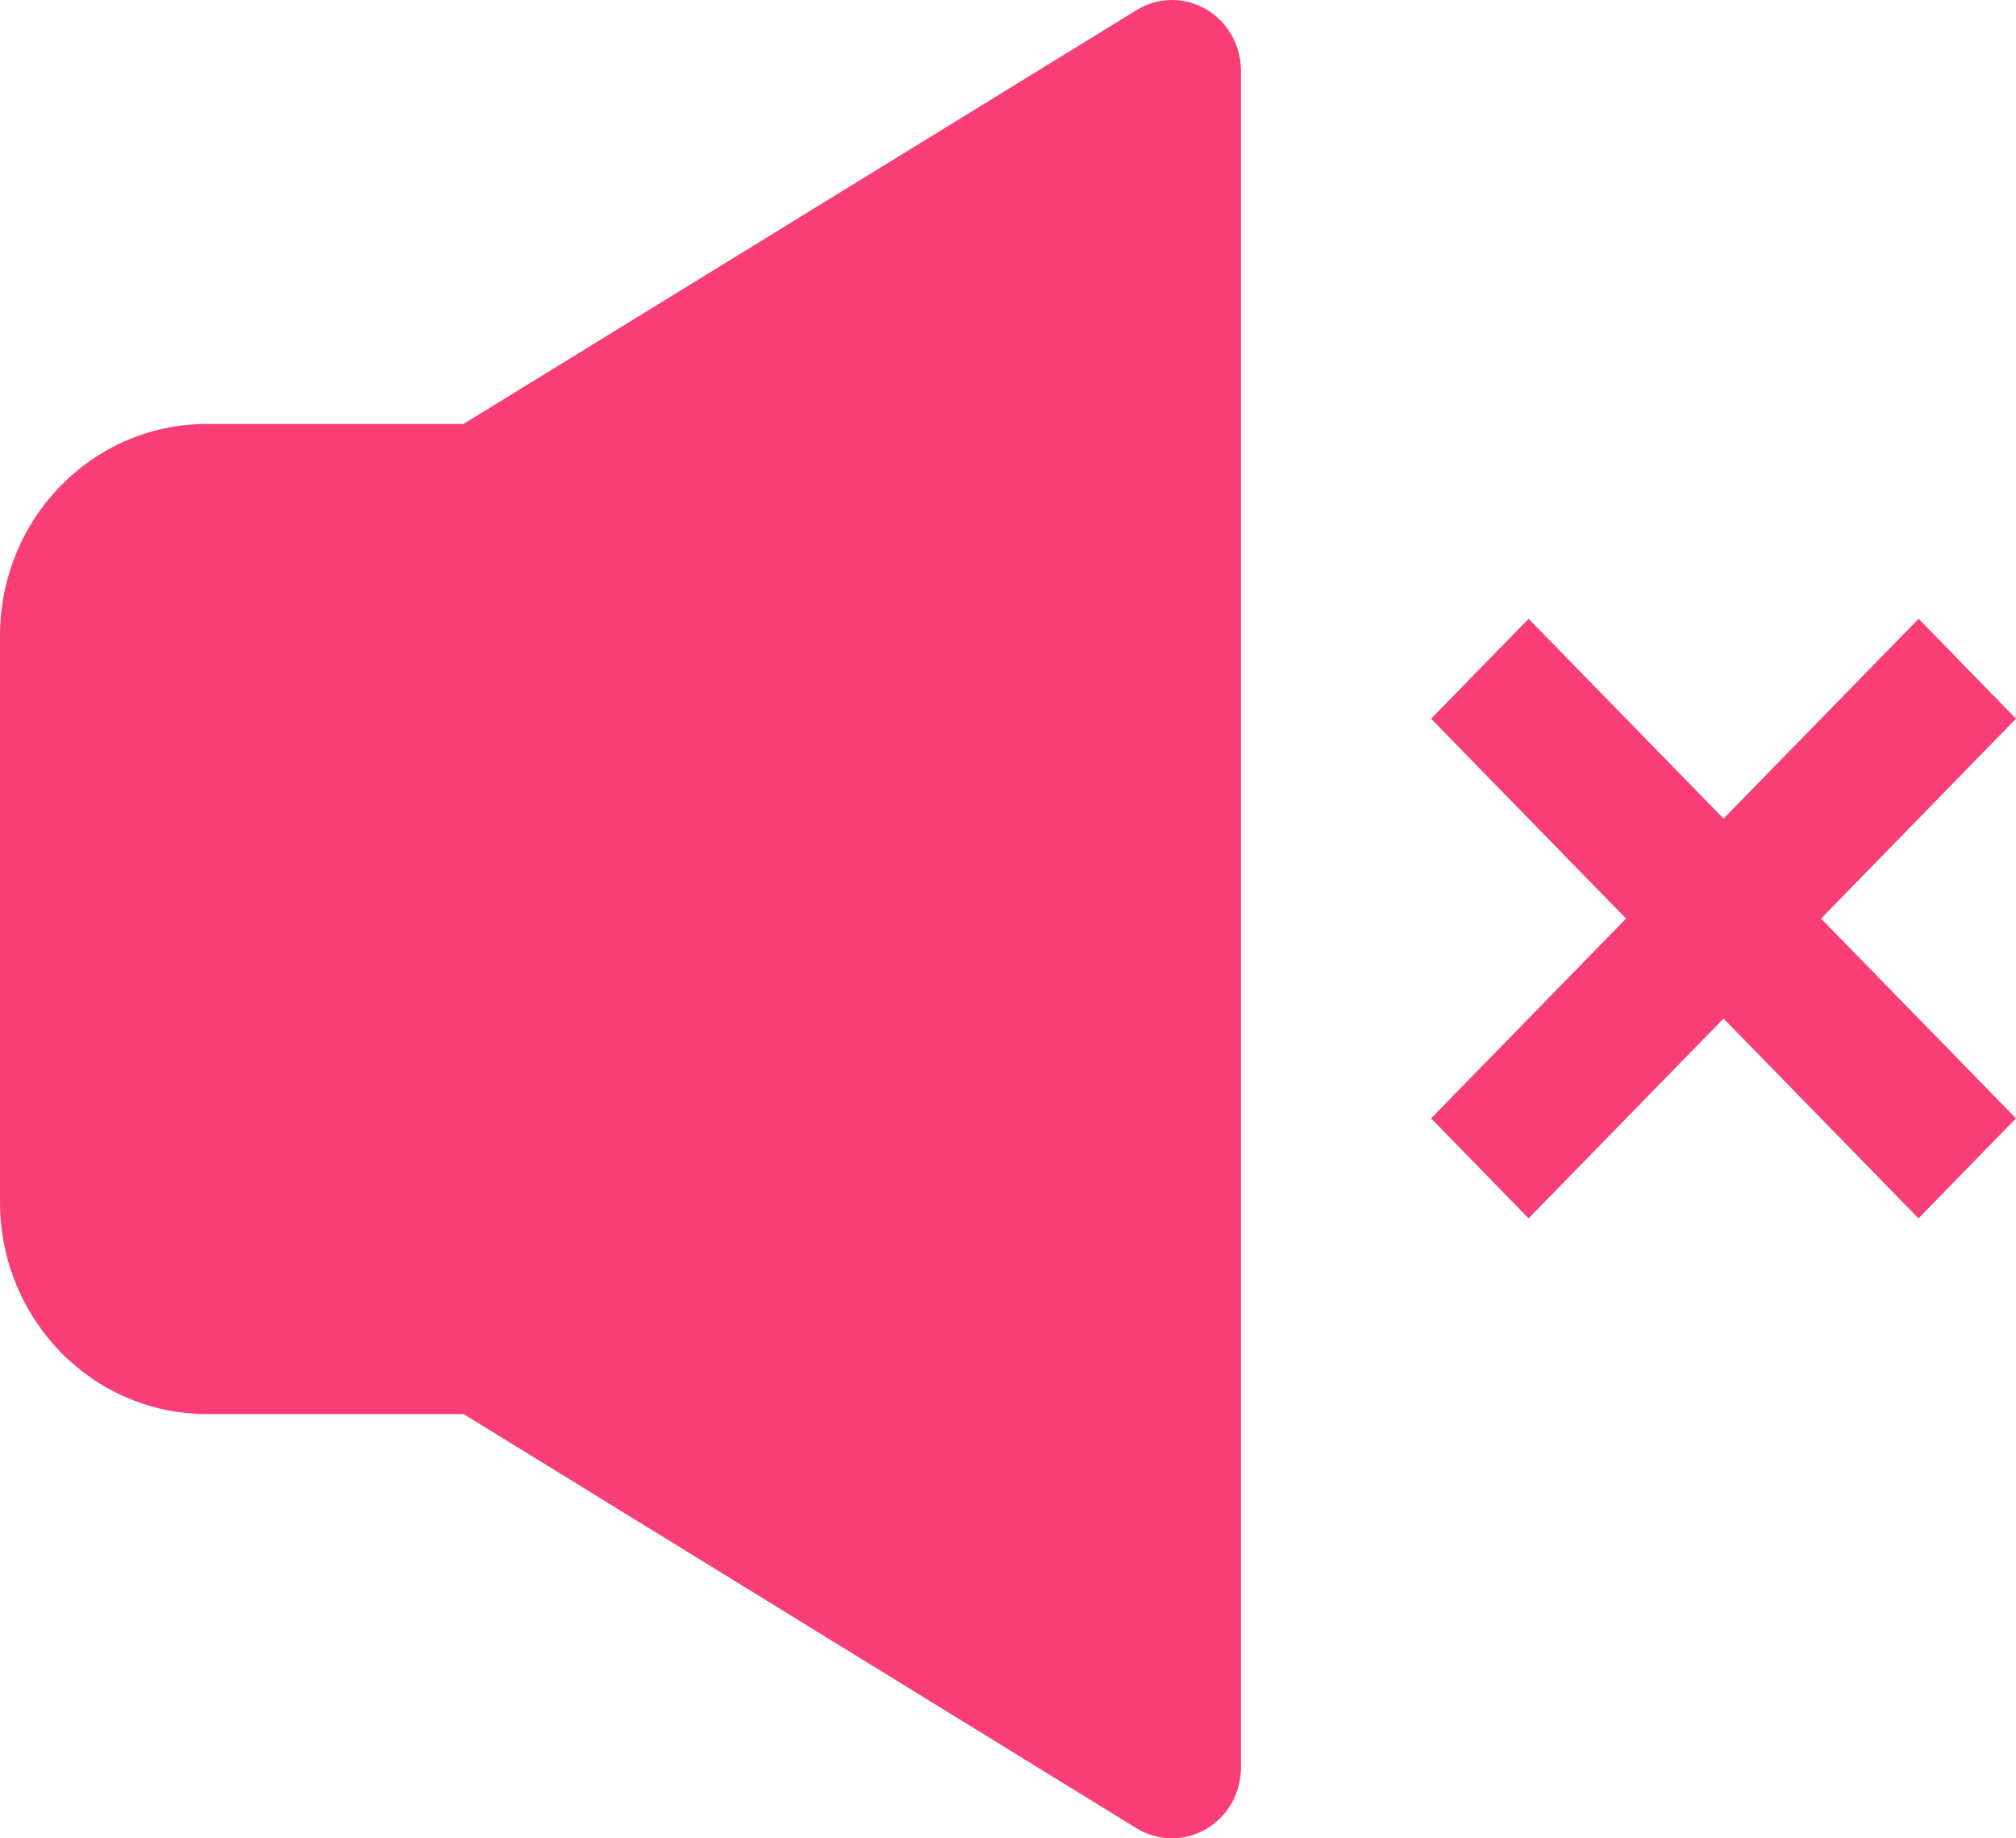 <svg width="34" height="31" viewBox="0 0 34 31" fill="none" xmlns="http://www.w3.org/2000/svg">
<path d="M20.929 1.192C20.929 0.982 20.874 0.774 20.771 0.592C20.667 0.41 20.518 0.259 20.339 0.155C20.16 0.051 19.958 -0.002 19.752 8.77265e-05C19.546 0.003 19.345 0.061 19.169 0.17L7.818 7.149H3.488C1.56 7.149 0 8.746 0 10.726V20.268C0 22.245 1.558 23.845 3.488 23.845H7.818L19.166 30.829C19.343 30.938 19.544 30.997 19.75 31C19.956 31.003 20.159 30.949 20.339 30.845C20.518 30.741 20.667 30.59 20.771 30.408C20.875 30.225 20.929 30.017 20.929 29.806V1.192ZM30.712 15.49L34 18.859L32.356 20.545L29.068 17.176L25.78 20.545L24.136 18.859L27.424 15.49L24.136 12.12L25.78 10.435L29.068 13.804L32.358 10.435L34 12.12L30.712 15.49Z" fill="#F93D77"/>
</svg>
